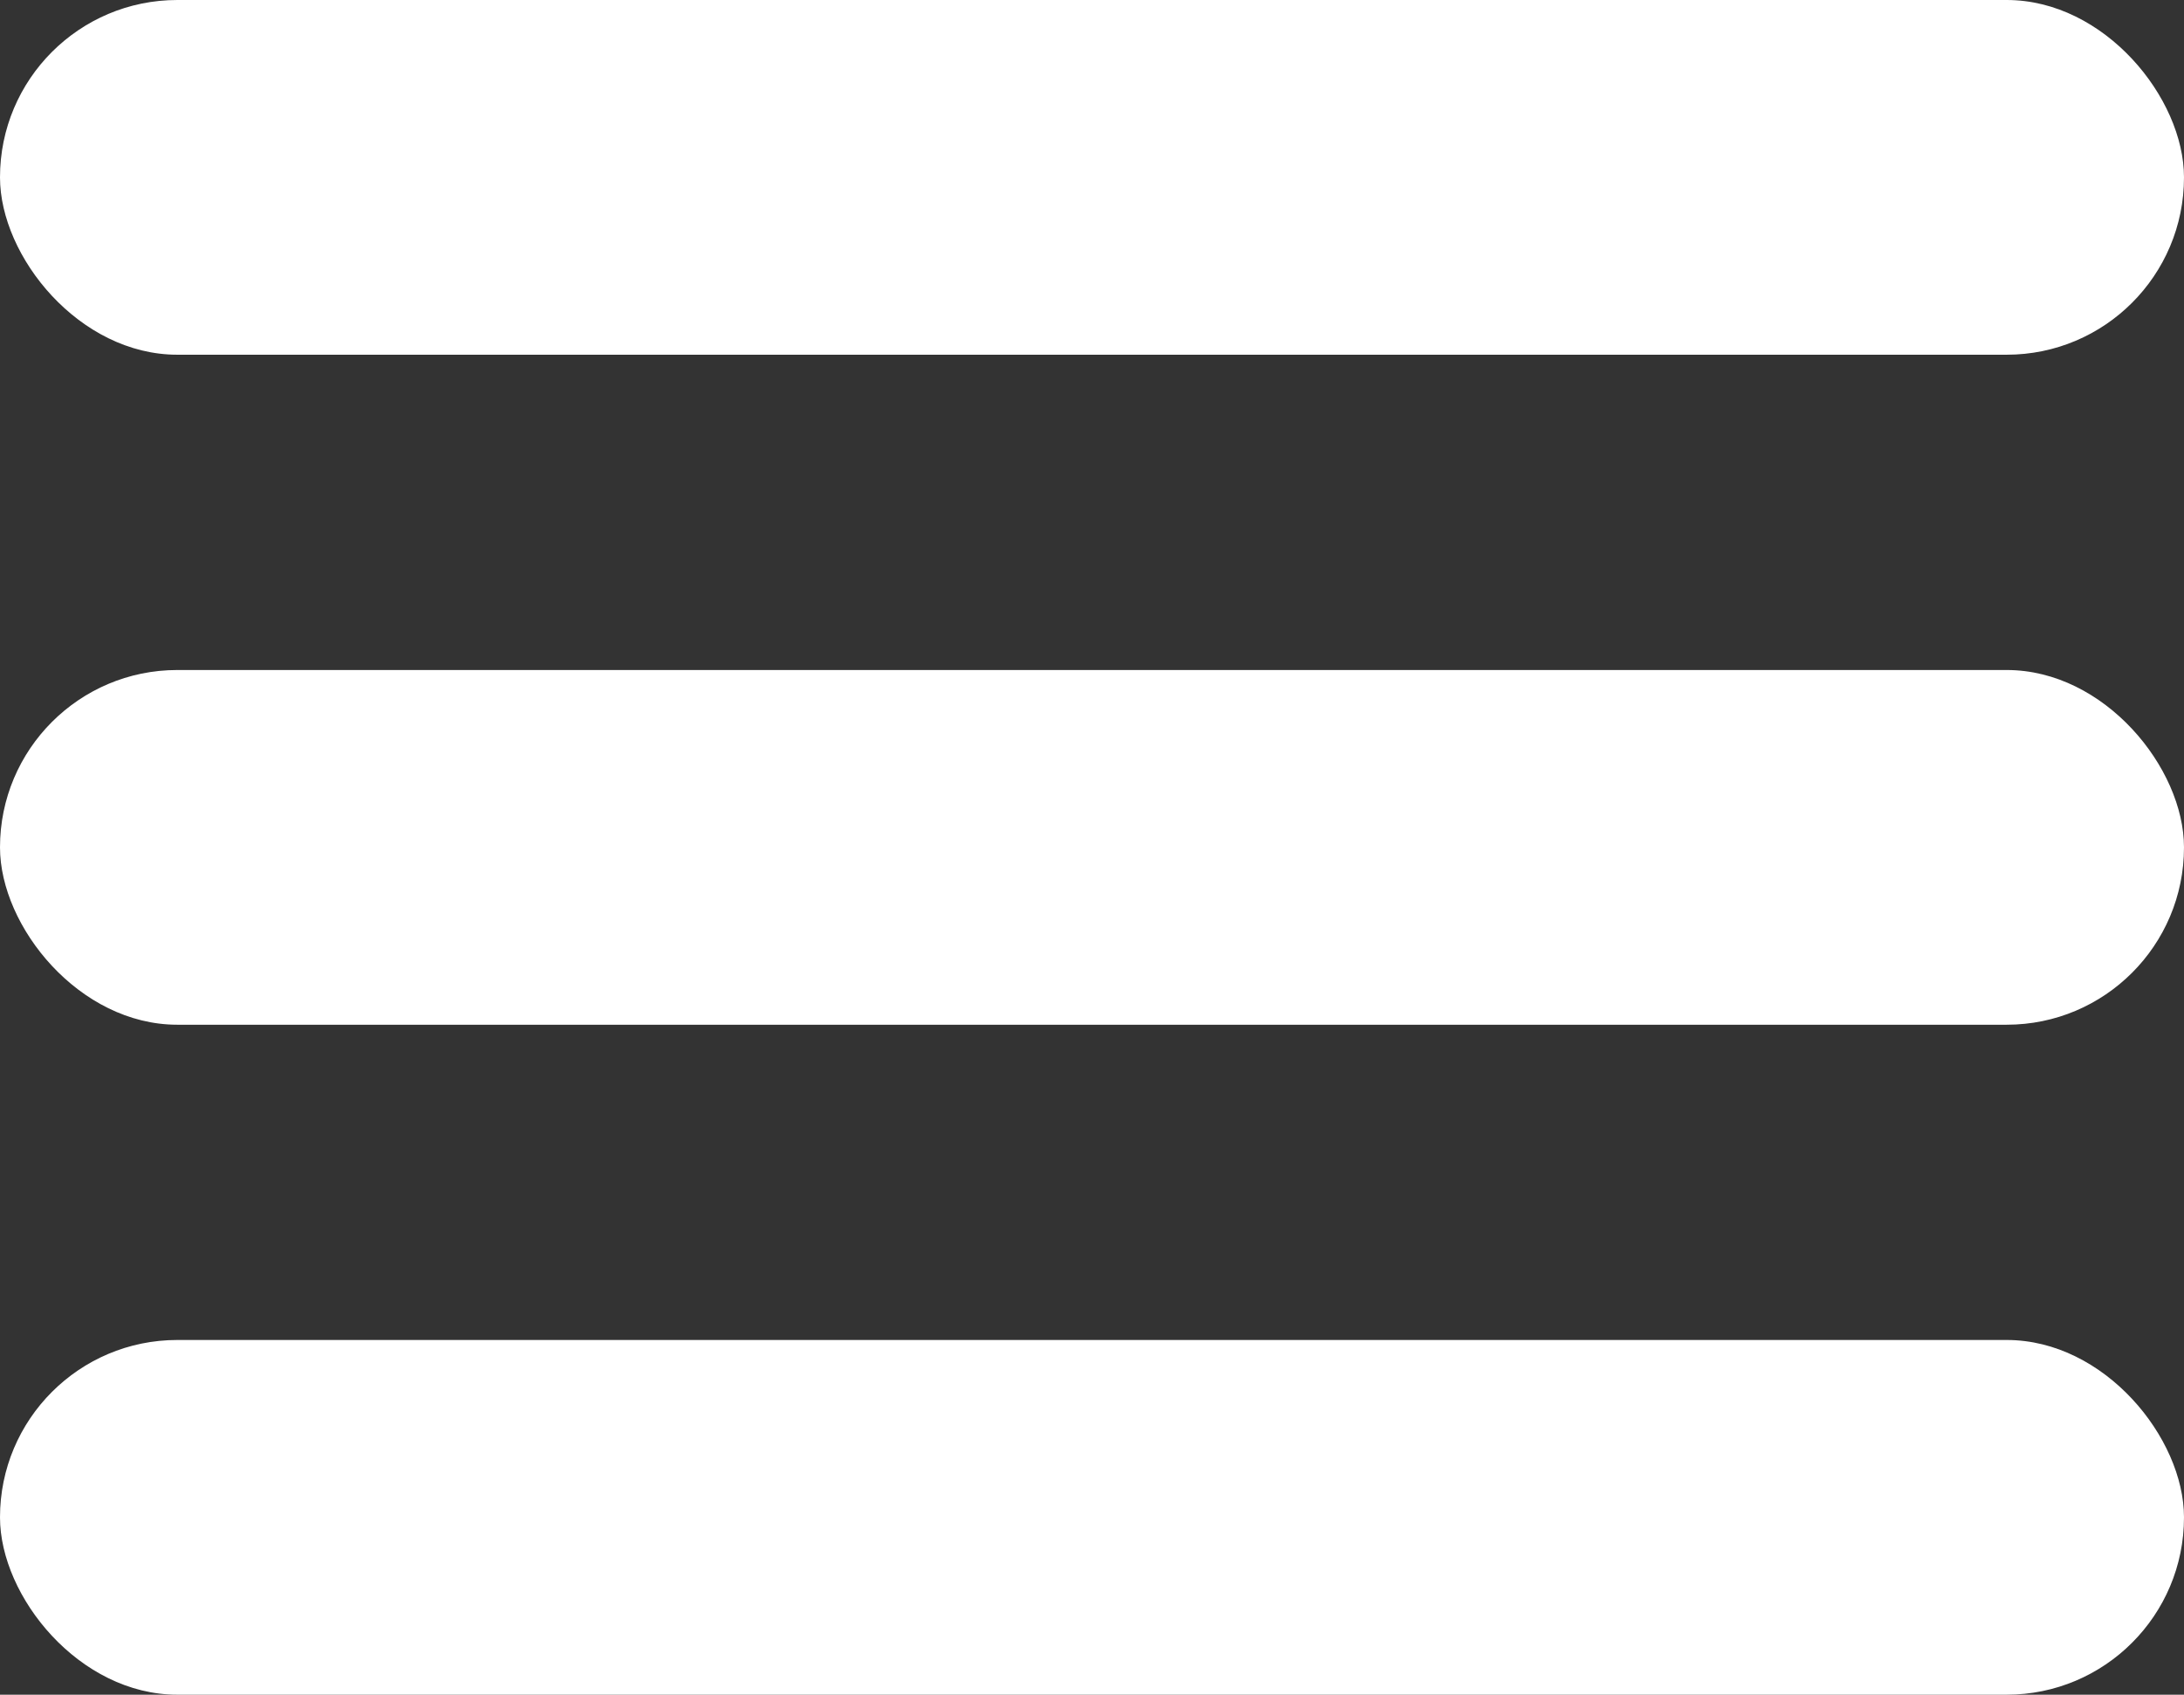 <svg width="58" height="45" viewBox="0 0 58 45" fill="none" xmlns="http://www.w3.org/2000/svg">
<rect x="0" y="0" width="58" height="45" fill="#333333" stroke="none"/>
<rect width="58" height="9.419" rx="4.709" fill="white"/>
<rect y="17.791" width="58" height="9.419" rx="4.709" fill="white"/>
<rect y="35.581" width="58" height="9.419" rx="4.709" fill="white"/>
</svg>
